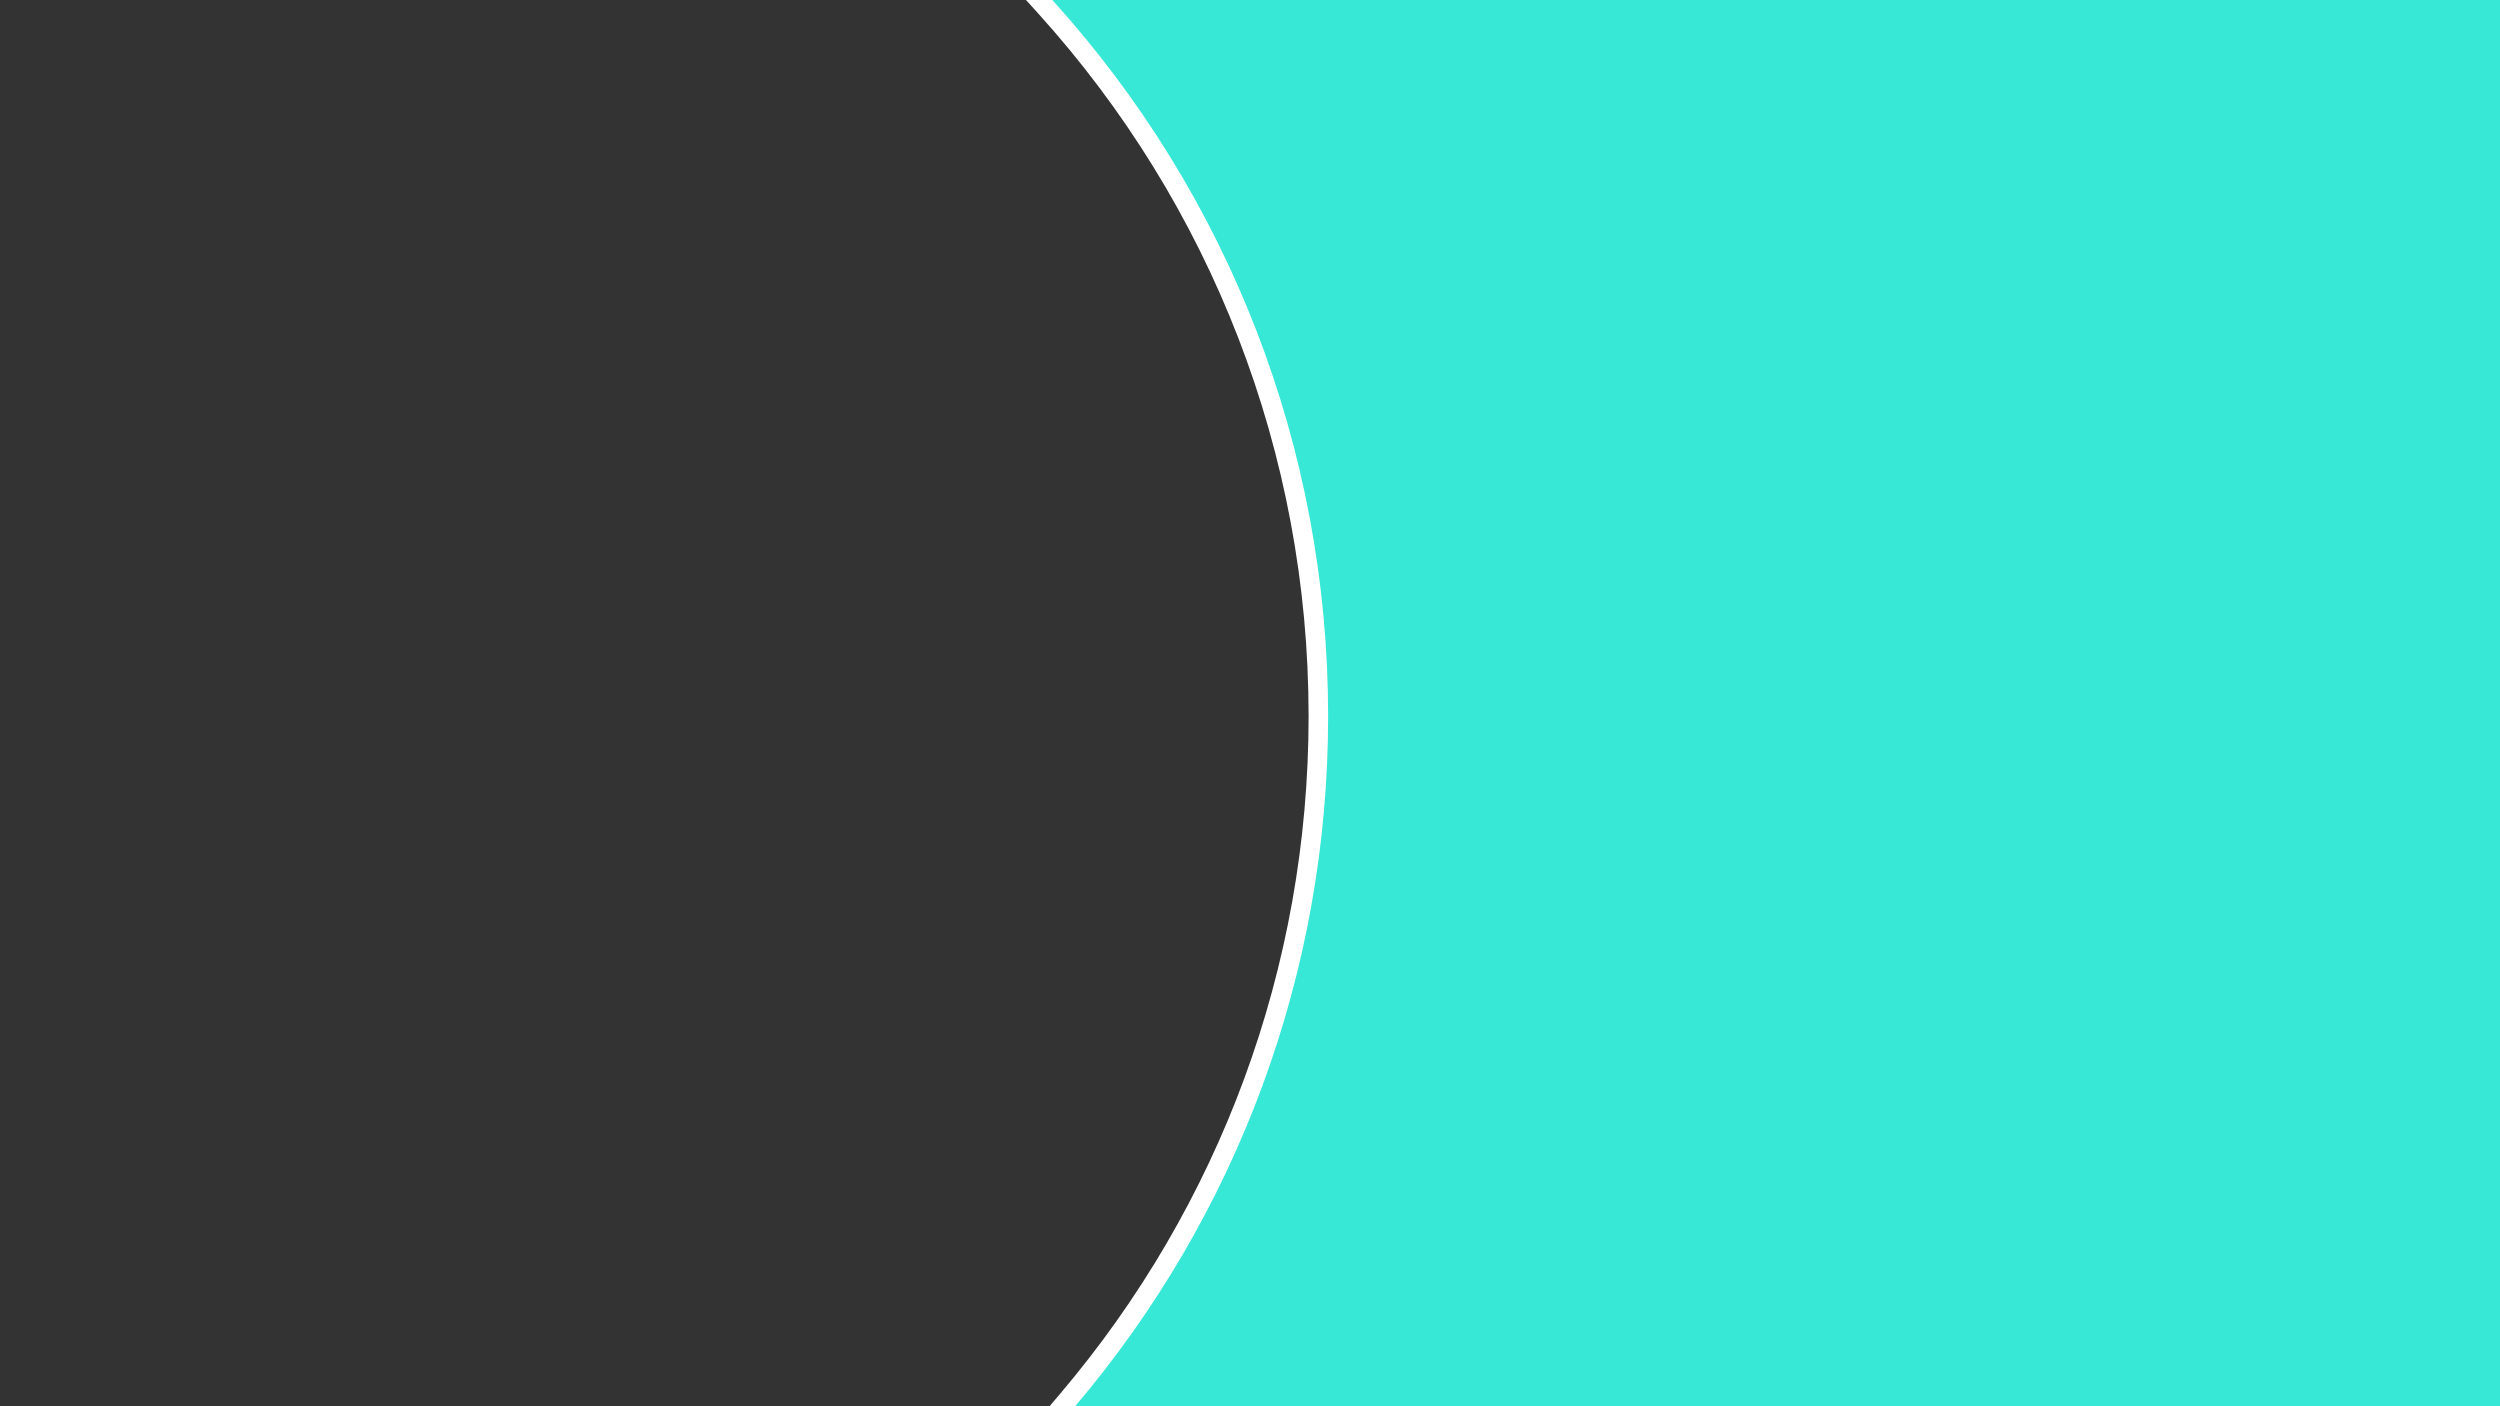 <svg xmlns="http://www.w3.org/2000/svg" width="1920" height="1080" viewBox="0 0 1920 1080">
  <rect x="0" y="0" width="1920" height="1080" fill="#333333" stroke="none"/>
  <path fill="#37E8D7" stroke="#FFF" stroke-width="15" d="M1925.561,5.032 C1791.319,153.389 1715.703,345.792 1715.703,550 C1715.703,745.046 1784.653,929.433 1908.201,1075.15 L1918.673,1087.5 L800.703,1087.5 L800.703,-7.5 L1936.901,-7.5 L1925.561,5.032 Z" transform="matrix(-1 0 0 1 2728.203 0)"/>
</svg>
